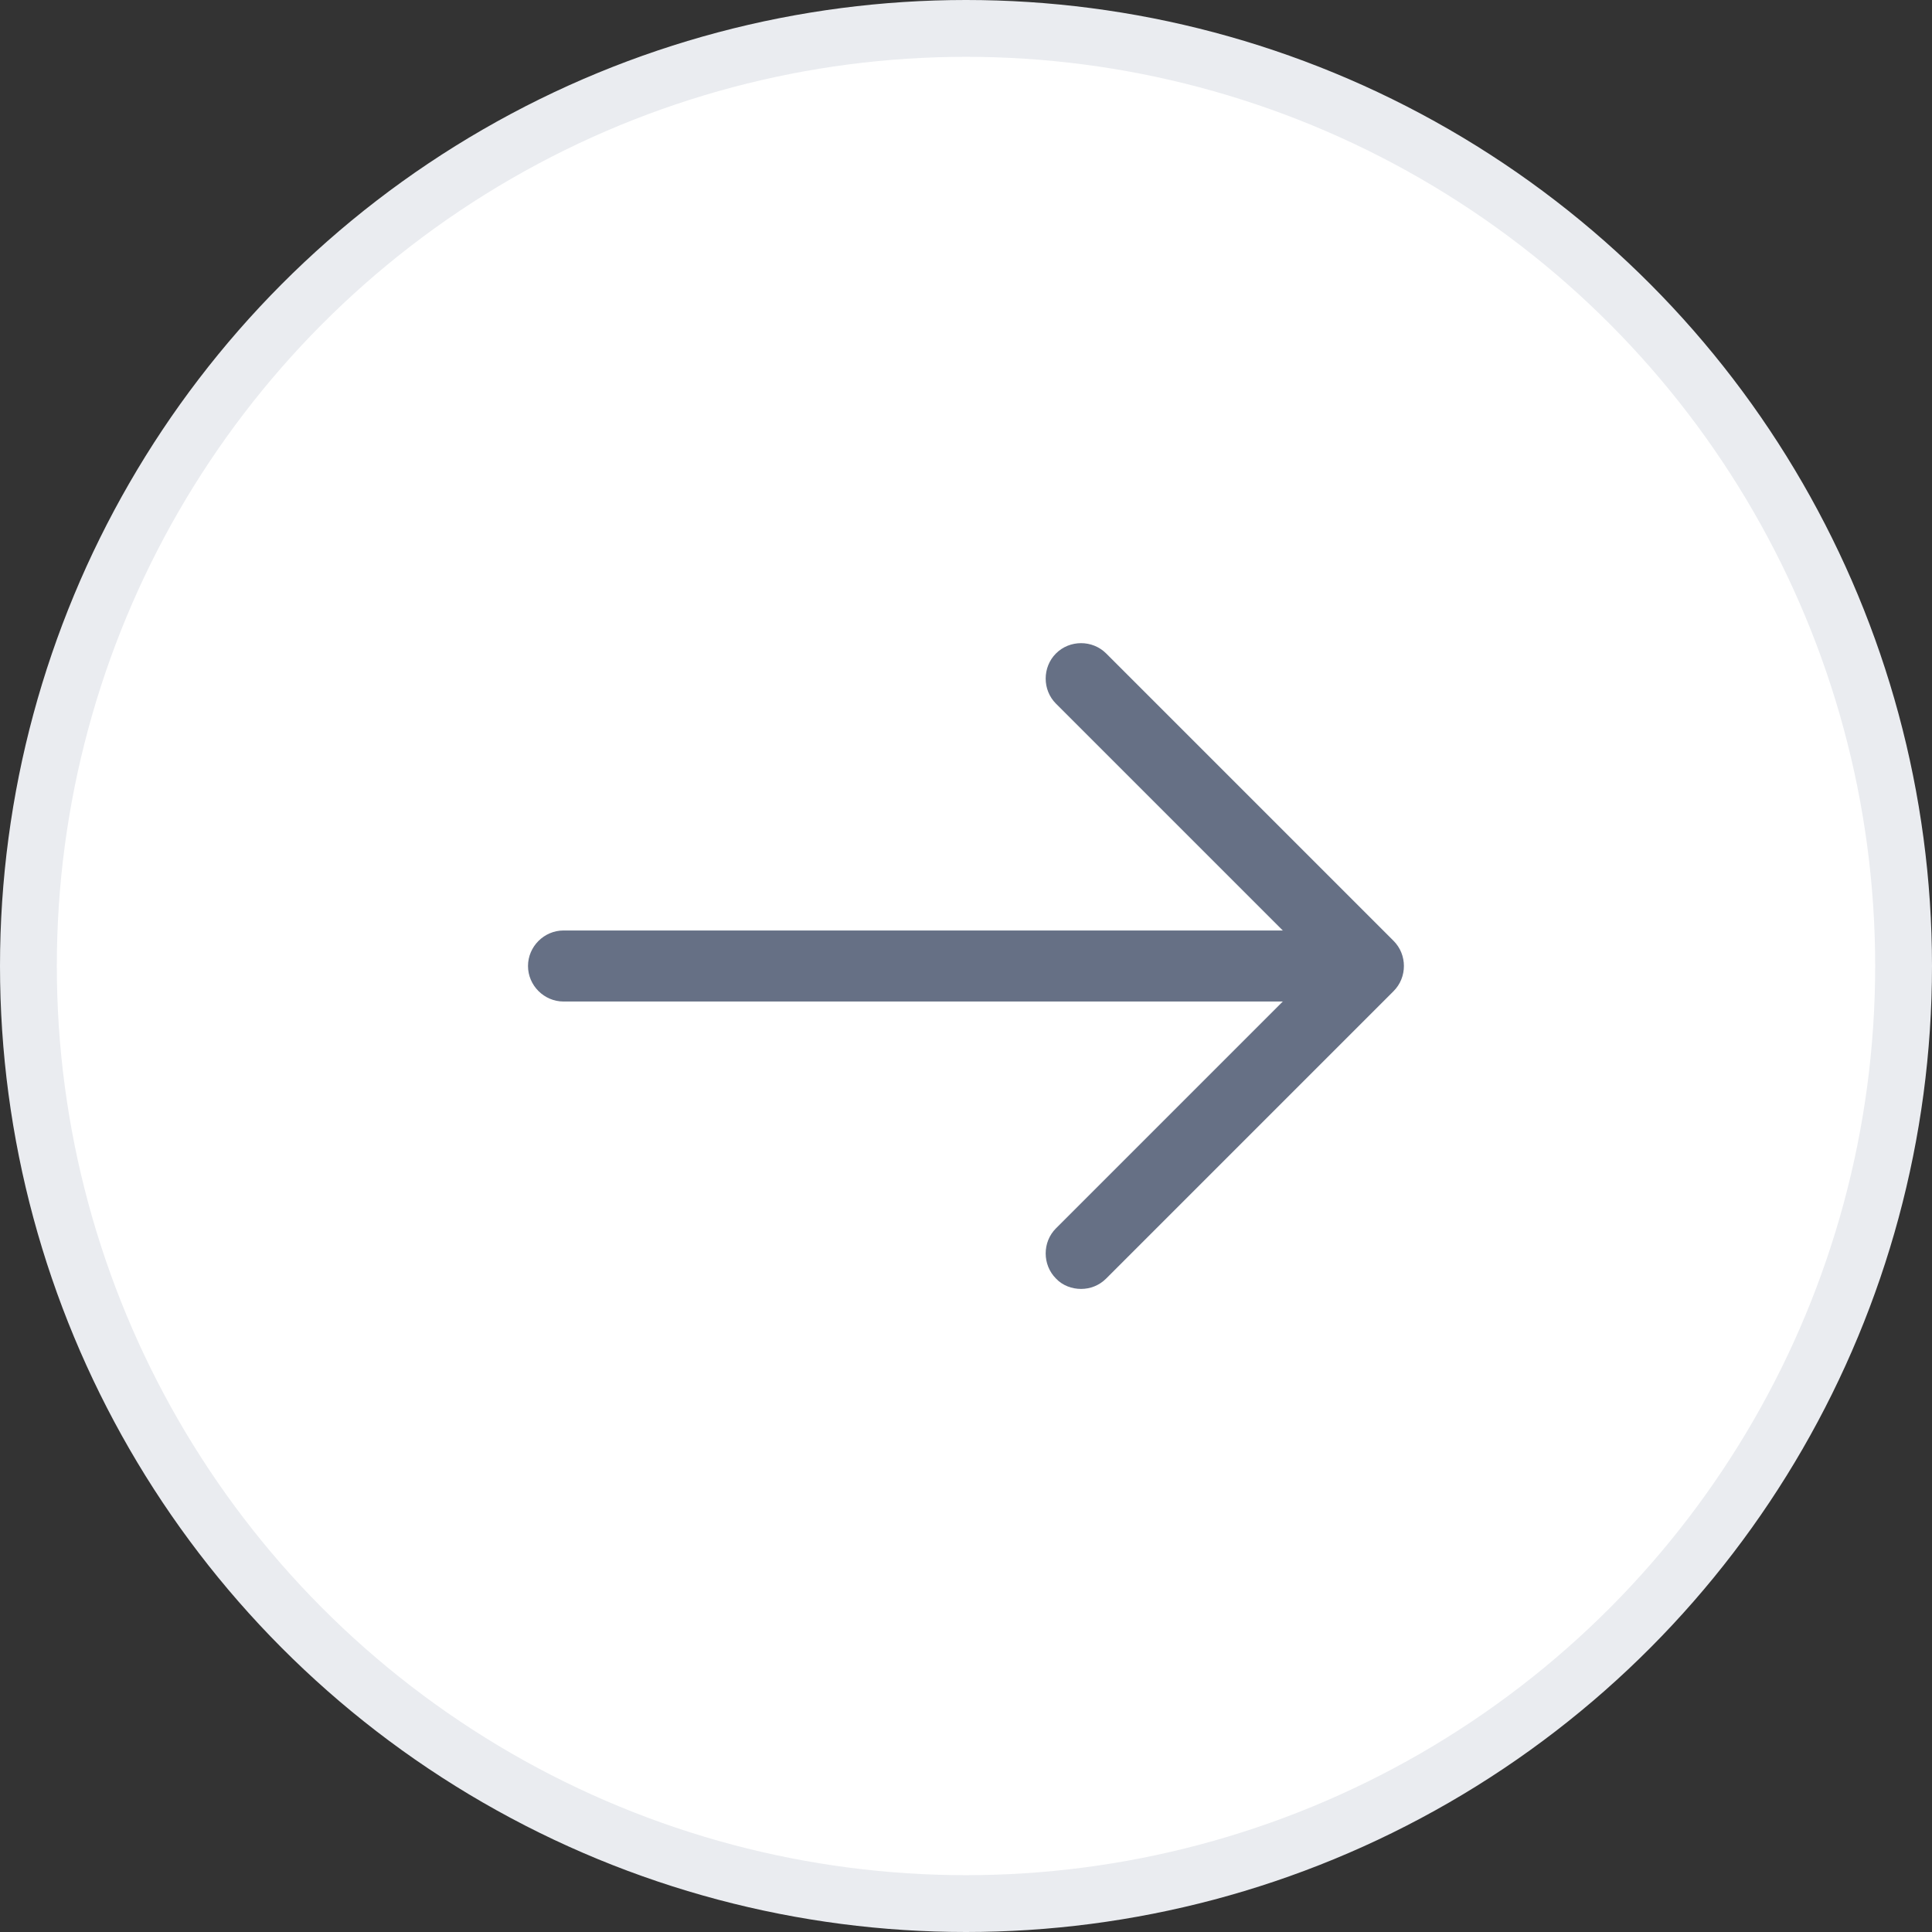 <svg width="34" height="34" viewBox="0 0 34 34" fill="none" xmlns="http://www.w3.org/2000/svg">
<rect x="0" y="0" width="34" height="34" fill="#333333" stroke="none"/>
<circle cx="16" cy="16" r="16.5" transform="matrix(-1 0 0 1 33 1)" fill="white" stroke="#EAECF0"/>
<path d="M19.025 22.683C19.183 22.683 19.342 22.625 19.467 22.5L24.525 17.442C24.767 17.2 24.767 16.8 24.525 16.558L19.467 11.5C19.225 11.258 18.825 11.258 18.583 11.5C18.342 11.742 18.342 12.142 18.583 12.383L23.2 17L18.583 21.617C18.342 21.858 18.342 22.258 18.583 22.5C18.7 22.625 18.867 22.683 19.025 22.683Z" fill="#667085"/>
<path d="M9.917 17.625H23.942C24.283 17.625 24.567 17.342 24.567 17C24.567 16.658 24.283 16.375 23.942 16.375H9.917C9.575 16.375 9.292 16.658 9.292 17C9.292 17.342 9.575 17.625 9.917 17.625Z" fill="#667085"/>
</svg>

